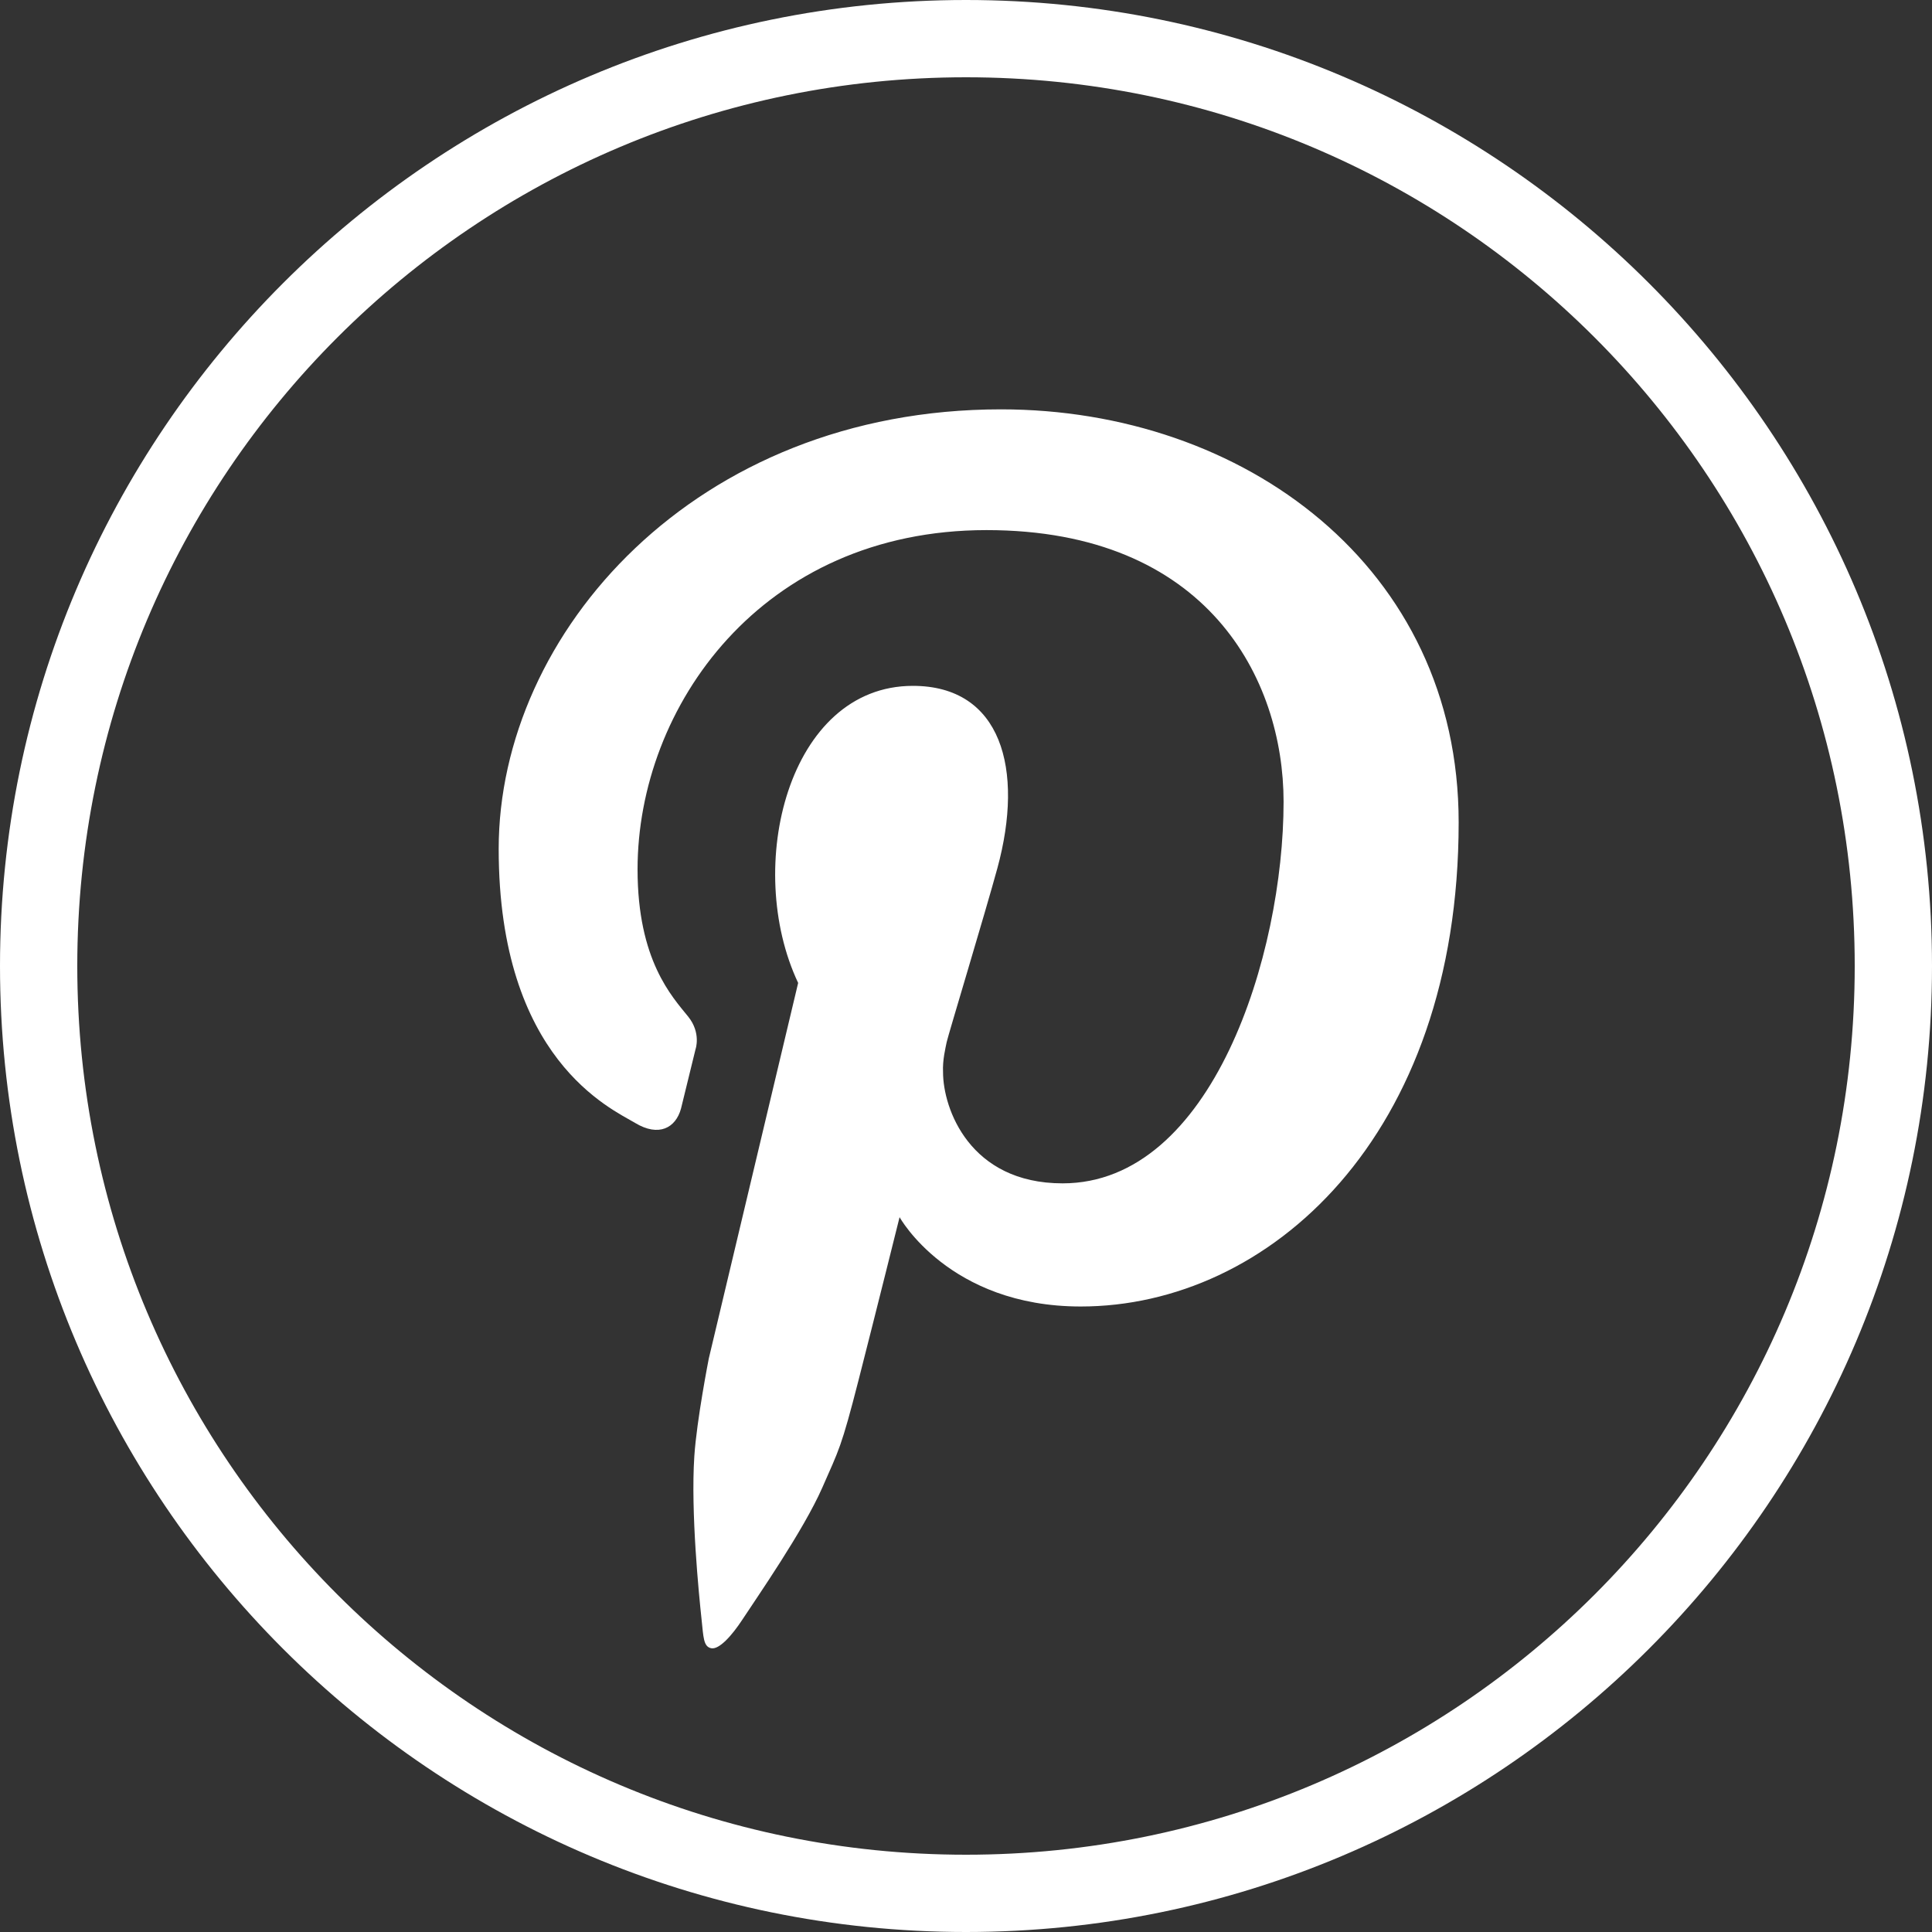 <svg xmlns="http://www.w3.org/2000/svg" width="50" height="50" viewBox="0 0 50 50" style="fill: rgb(255, 255, 255);">
    <rect x="0" y="0" width="50" height="50" fill="#333333" stroke="none"/>
    <path style="text-indent:0;text-align:start;line-height:normal;text-transform:none;block-progression:tb;-inkscape-font-specification:Bitstream Vera Sans" d="M 25 0 C 11.205 0 0 11.205 0 25 C 0 38.795 11.205 50 25 50 C 38.795 50 50 38.795 50 25 C 50 11.205 38.795 0 25 0 z M 25 2 C 37.714 2 48 12.286 48 25 C 48 37.714 37.714 48 25 48 C 12.286 48 2 37.714 2 25 C 2 12.286 12.286 2 25 2 z M 25.906 10.594 C 17.994 10.594 12.906 16.381 12.906 21.969 C 12.906 27.421 15.825 28.695 16.438 29.062 C 17.049 29.431 17.489 29.191 17.625 28.688 L 18 27.156 C 18 27.156 18.151 26.735 17.812 26.312 C 17.395 25.794 16.5 24.856 16.5 22.5 C 16.5 18.299 19.706 13.719 25.531 13.719 C 31.248 13.719 33.219 17.569 33.219 20.75 C 33.219 24.706 31.375 30.625 27.5 30.625 C 25.094 30.625 24.406 28.688 24.406 27.75 C 24.39 27.433 24.47 27.121 24.5 26.969 C 24.53 26.818 25.5 23.615 25.812 22.469 C 26.512 19.899 25.913 17.75 23.625 17.75 C 20.399 17.75 19.24 22.439 20.656 25.438 L 18.344 35.156 C 18.344 35.156 18.031 36.748 17.969 37.688 C 17.874 39.132 18.088 41.27 18.156 41.906 C 18.206 42.368 18.202 42.615 18.406 42.656 C 18.61 42.697 18.939 42.334 19.219 41.906 C 19.571 41.368 20.794 39.61 21.281 38.5 C 21.715 37.51 21.77 37.473 22.219 35.719 C 22.668 33.965 23.281 31.5 23.281 31.5 C 23.281 31.5 24.557 33.812 27.969 33.812 C 32.822 33.812 37.75 29.438 37.75 21.281 C 37.75 14.674 32.187 10.594 25.906 10.594 z" color="#000" overflow="visible" enable-background="accumulate" font-family="Bitstream Vera Sans"/>
</svg>
